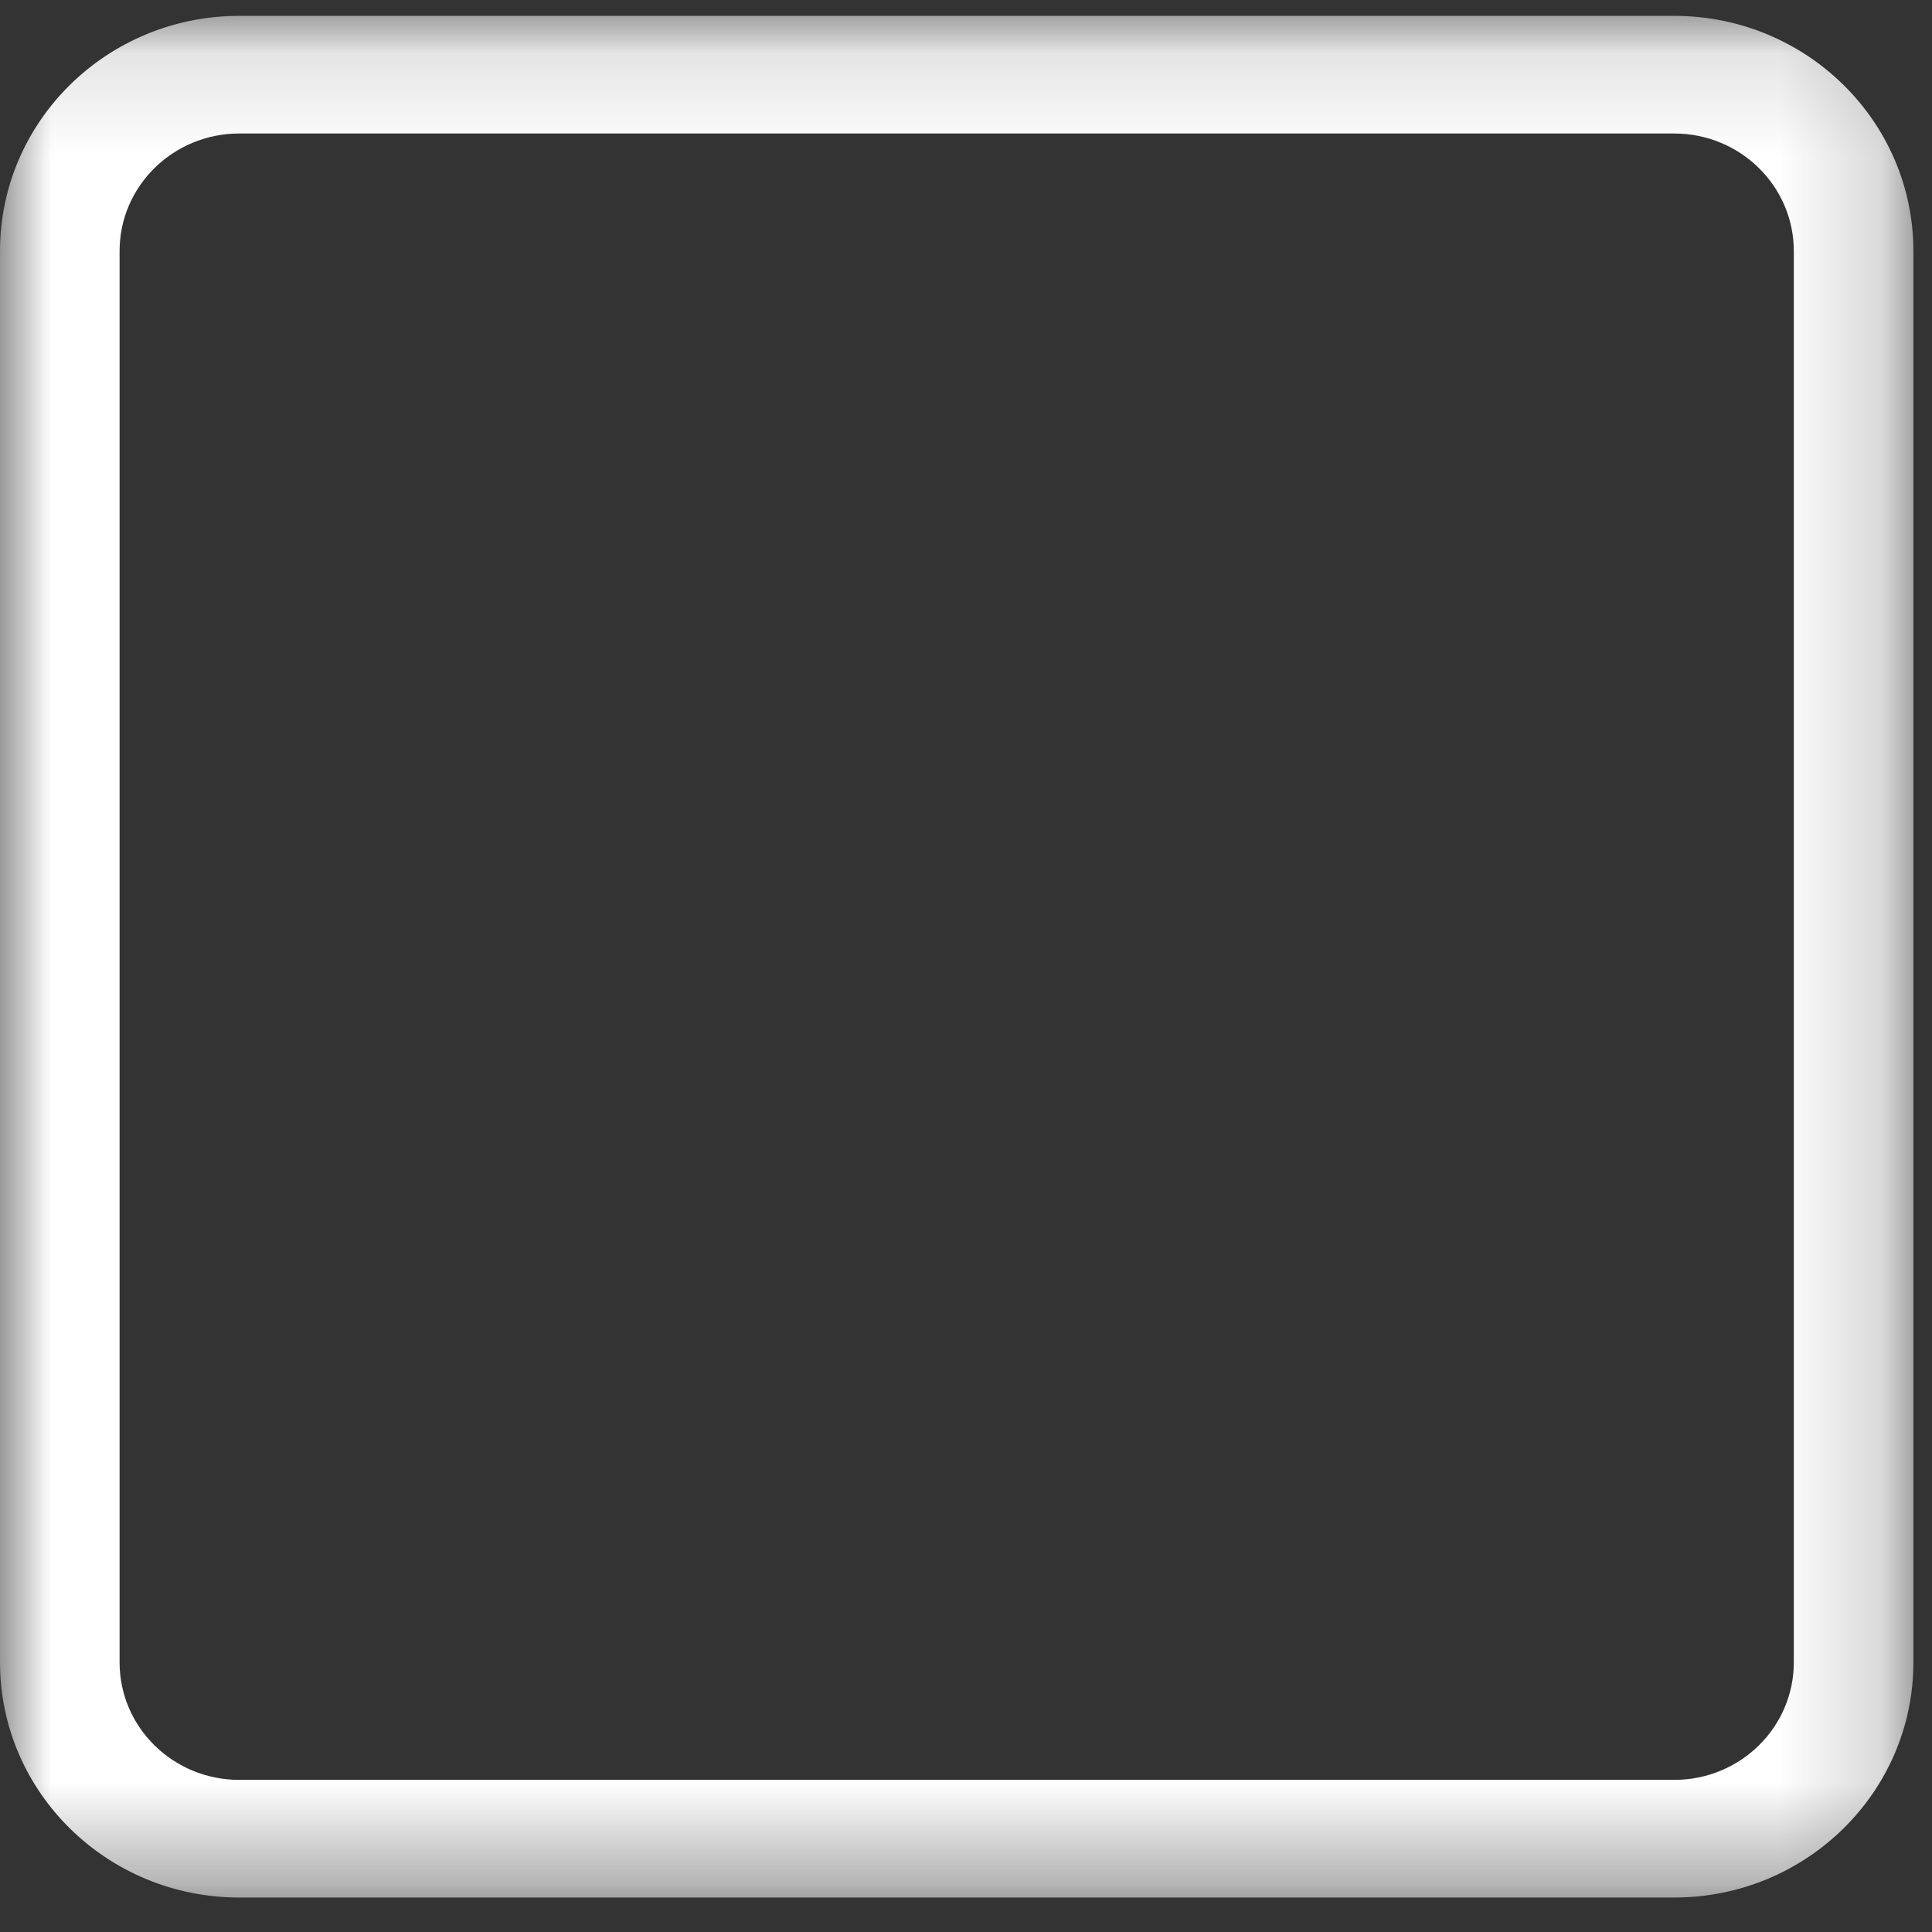<?xml version="1.0" encoding="UTF-8" standalone="no"?>
<svg width="19px" height="19px" viewBox="0 0 19 19" version="1.1" xmlns="http://www.w3.org/2000/svg" xmlns:xlink="http://www.w3.org/1999/xlink">
    <rect x="0" y="0" width="19" height="19" fill="#333333" stroke="none"/>
    <!-- Generator: Sketch 48.2 (47327) - http://www.bohemiancoding.com/sketch -->
    <title>jizhumimaweixuanzhong</title>
    <desc>Created with Sketch.</desc>
    <defs>
        <polygon id="path-1" points="7.96107925e-05 18.633 18.817 18.633 18.817 0.128 7.96107925e-05 0.128"></polygon>
    </defs>
    <g id="华数智慧小区云平台" stroke="none" stroke-width="1" fill="none" fill-rule="evenodd" transform="translate(-1360, -667)">
        <g id="Group-10" transform="translate(1320, 381)">
            <g id="Group-9" transform="translate(0, 6)">
                <g id="登录页">
                    <g id="Group-2" transform="translate(40, 280)">
                        <g id="jizhumimaweixuanzhong">
                            <g id="Group-3" transform="translate(0, 0.028)">
                                <mask id="mask-2" fill="white">
                                    <use xlink:href="#path-1"></use>
                                </mask>
                                <g id="Clip-2"></g>
                                <path d="M17.641,16.32 C17.641,16.959 17.115,17.476 16.465,17.476 L2.352,17.476 C1.703,17.476 1.176,16.959 1.176,16.32 L1.176,2.441 C1.176,1.803 1.703,1.285 2.352,1.285 L16.465,1.285 C17.115,1.285 17.641,1.803 17.641,2.441 L17.641,16.32 Z M16.465,0.128 L2.352,0.128 C1.054,0.128 7.96107925e-05,1.164 7.96107925e-05,2.441 L7.96107925e-05,16.32 C7.96107925e-05,17.597 1.054,18.633 2.352,18.633 L16.465,18.633 C17.763,18.633 18.817,17.597 18.817,16.32 L18.817,2.441 C18.817,1.164 17.763,0.128 16.465,0.128 L16.465,0.128 Z" id="Fill-1" fill="#FFFFFF" mask="url(#mask-2)"></path>
                            </g>
                        </g>
                    </g>
                </g>
            </g>
        </g>
    </g>
</svg>